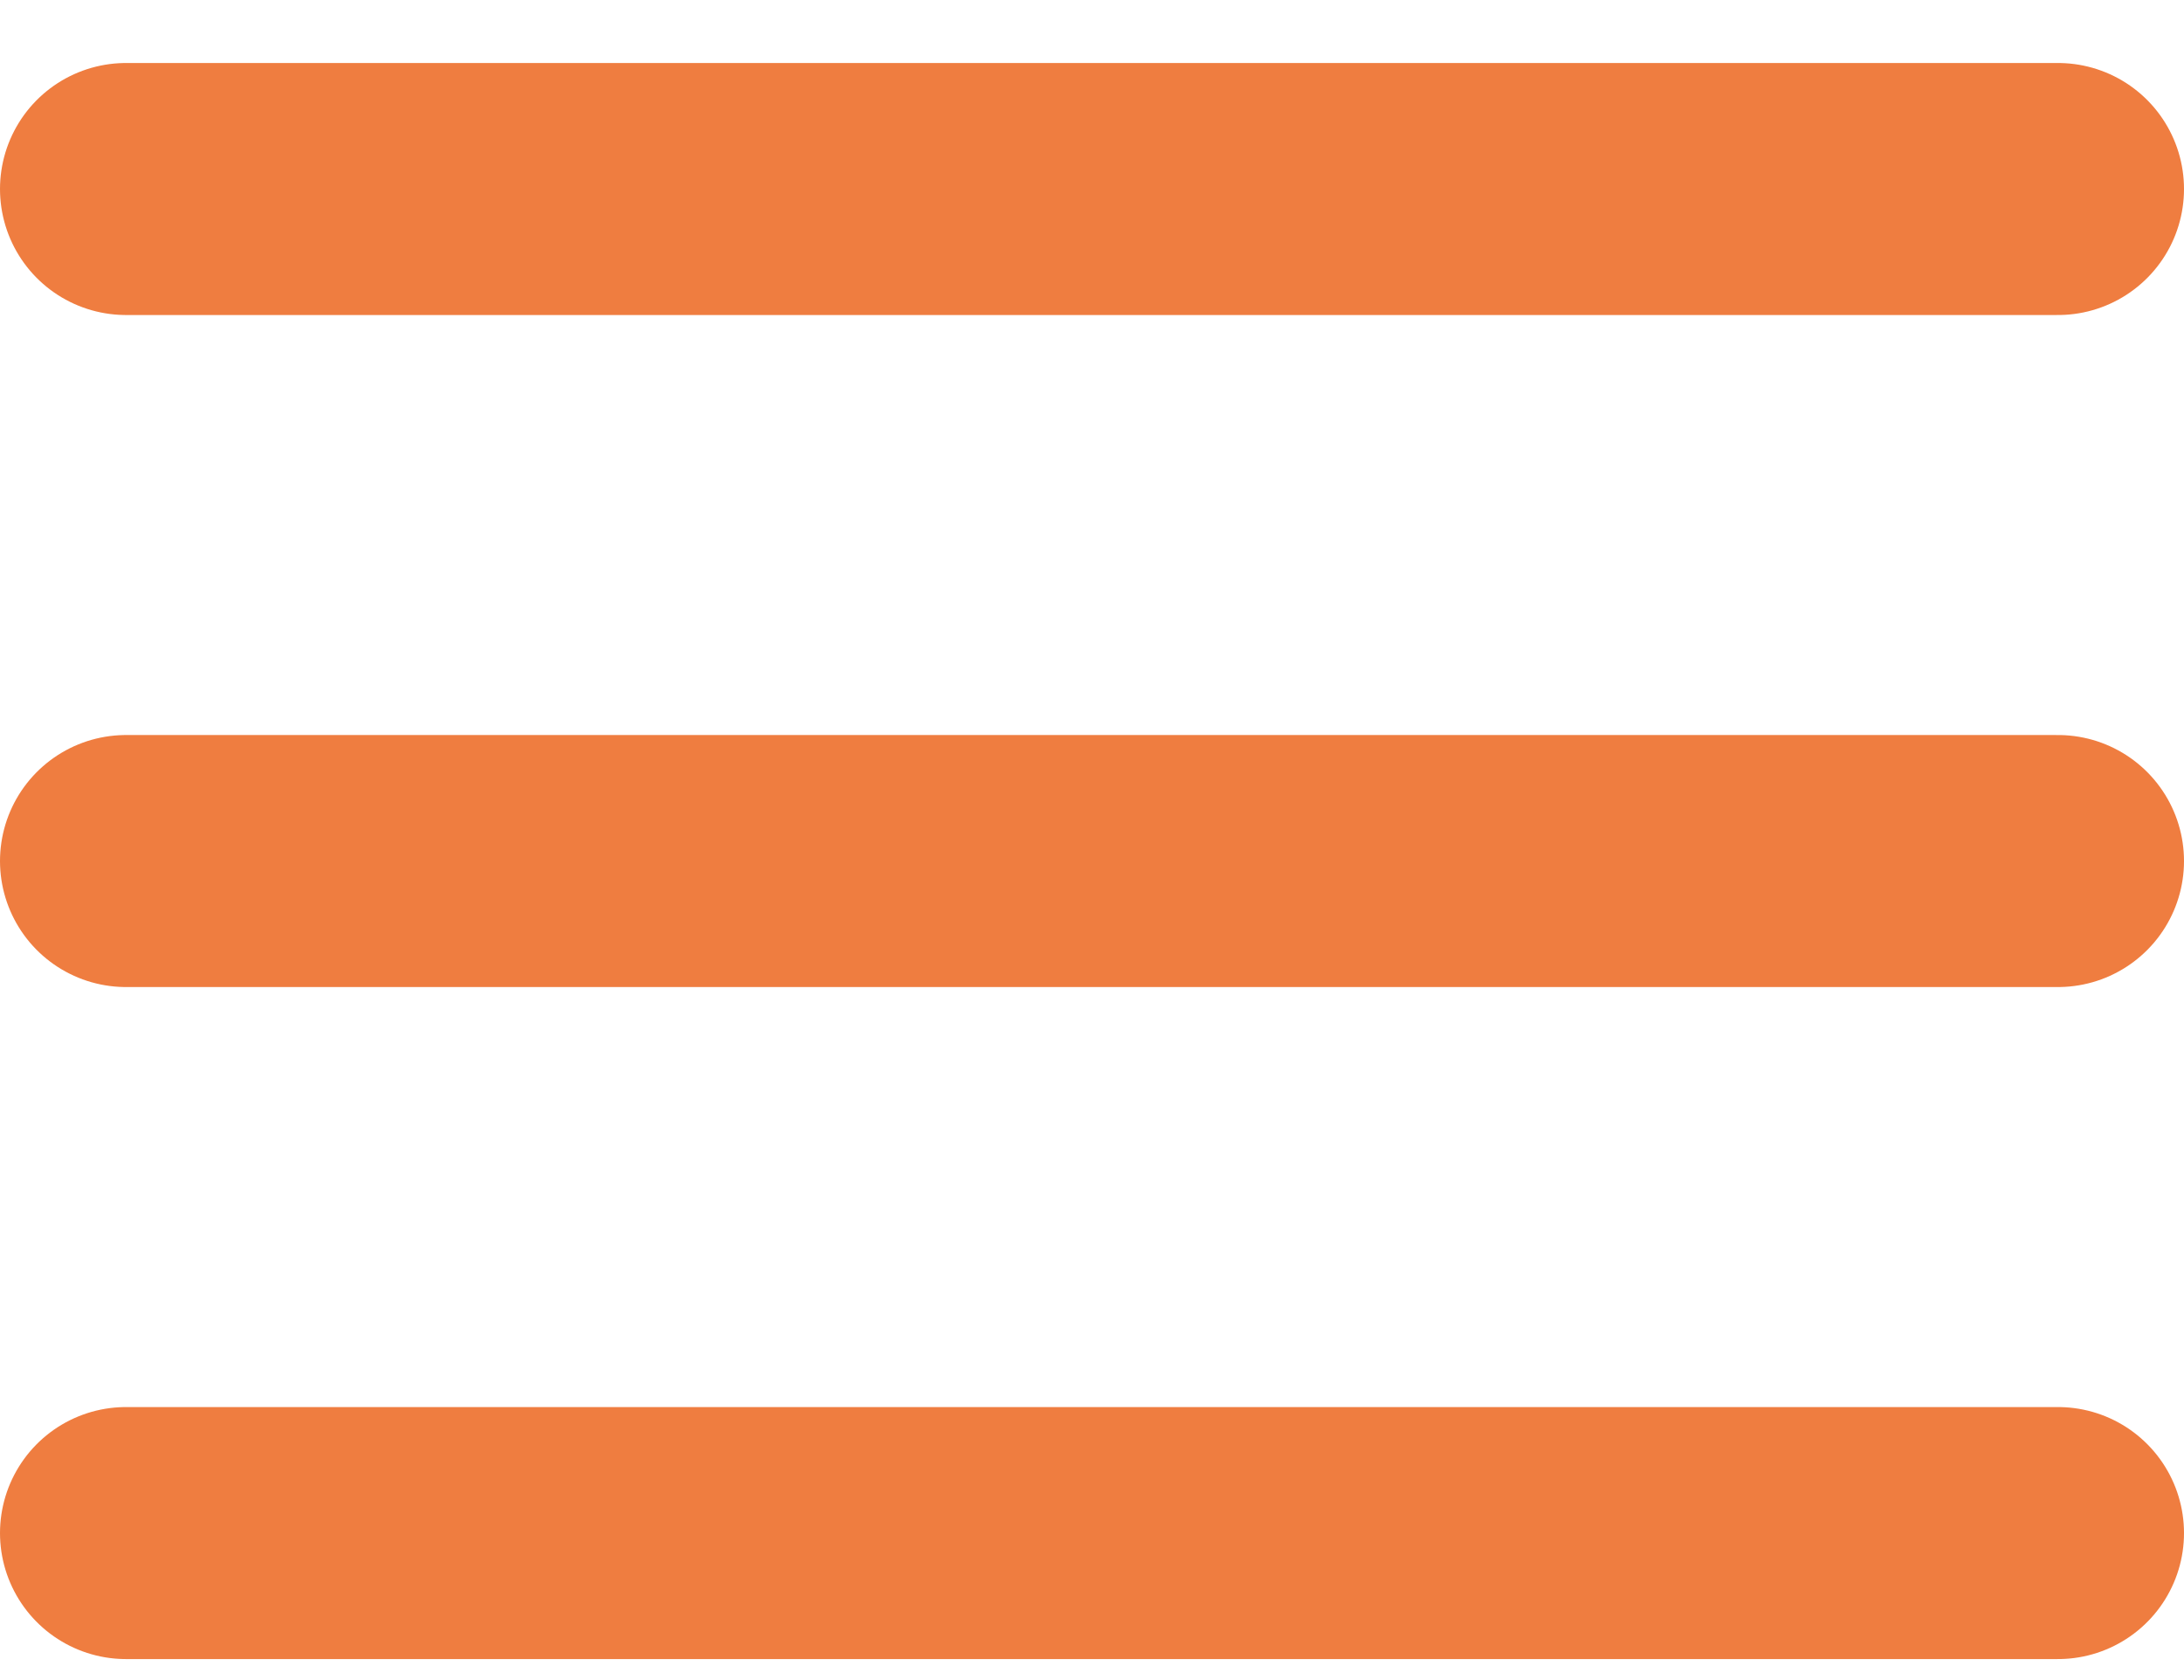 <?xml version="1.0" encoding="UTF-8"?>
<svg width="26px" height="20px" viewBox="0 0 26 20" version="1.1" xmlns="http://www.w3.org/2000/svg">
    <g  class="svg__burger" stroke="none" stroke-width="1" fill="none" fill-rule="evenodd" stroke-linecap="round">
        <g transform="translate(-949, -23)" stroke="#EF7D40" stroke-width="3">
            <g transform="translate(-4, -1)">
                <g transform="translate(954, 26)">
                    <path d="M0.5,16.25 L23.5,16.25" id="Line-3"></path>
                    <path d="M0.5,8.25 L23.5,8.25" id="Line-3-Copy"></path>
                    <path d="M0.5,0.25 L23.5,0.25" id="Line-3-Copy-2"></path>
                </g>
            </g>
        </g>
    </g>
</svg>